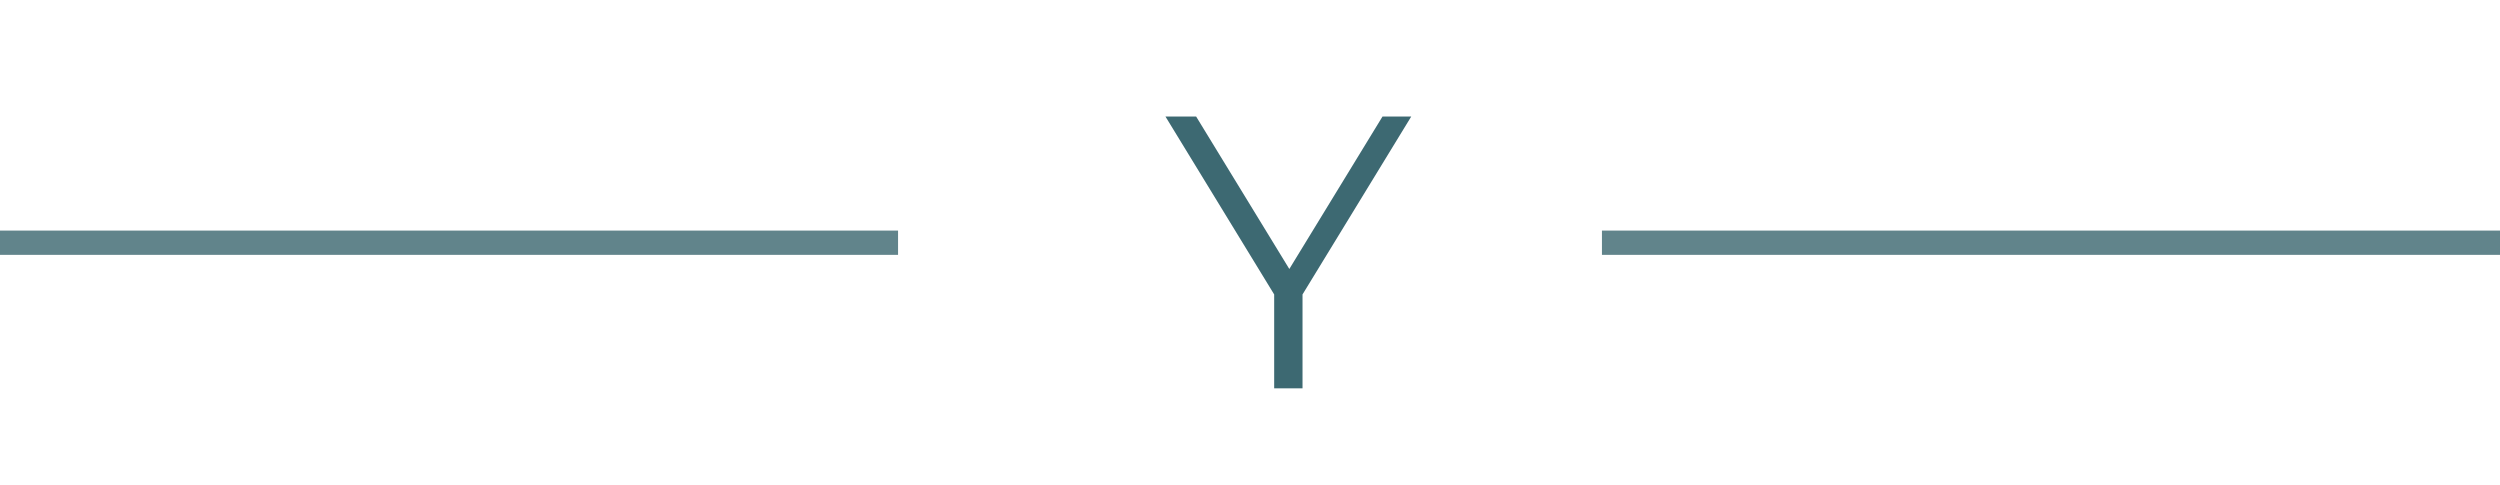 <svg width="103" height="20" viewBox="0 0 103 20" fill="none" xmlns="http://www.w3.org/2000/svg">
<path d="M52.496 16V11.84L52.768 12.576L48.016 4.8H49.28L53.456 11.632H52.784L56.96 4.8H58.144L53.392 12.576L53.664 11.84V16H52.496Z" fill="#3D6972"/>
<path d="M0 10H37" stroke="#61848B"/>
<path d="M66 10H103" stroke="#61848B"/>
</svg>
